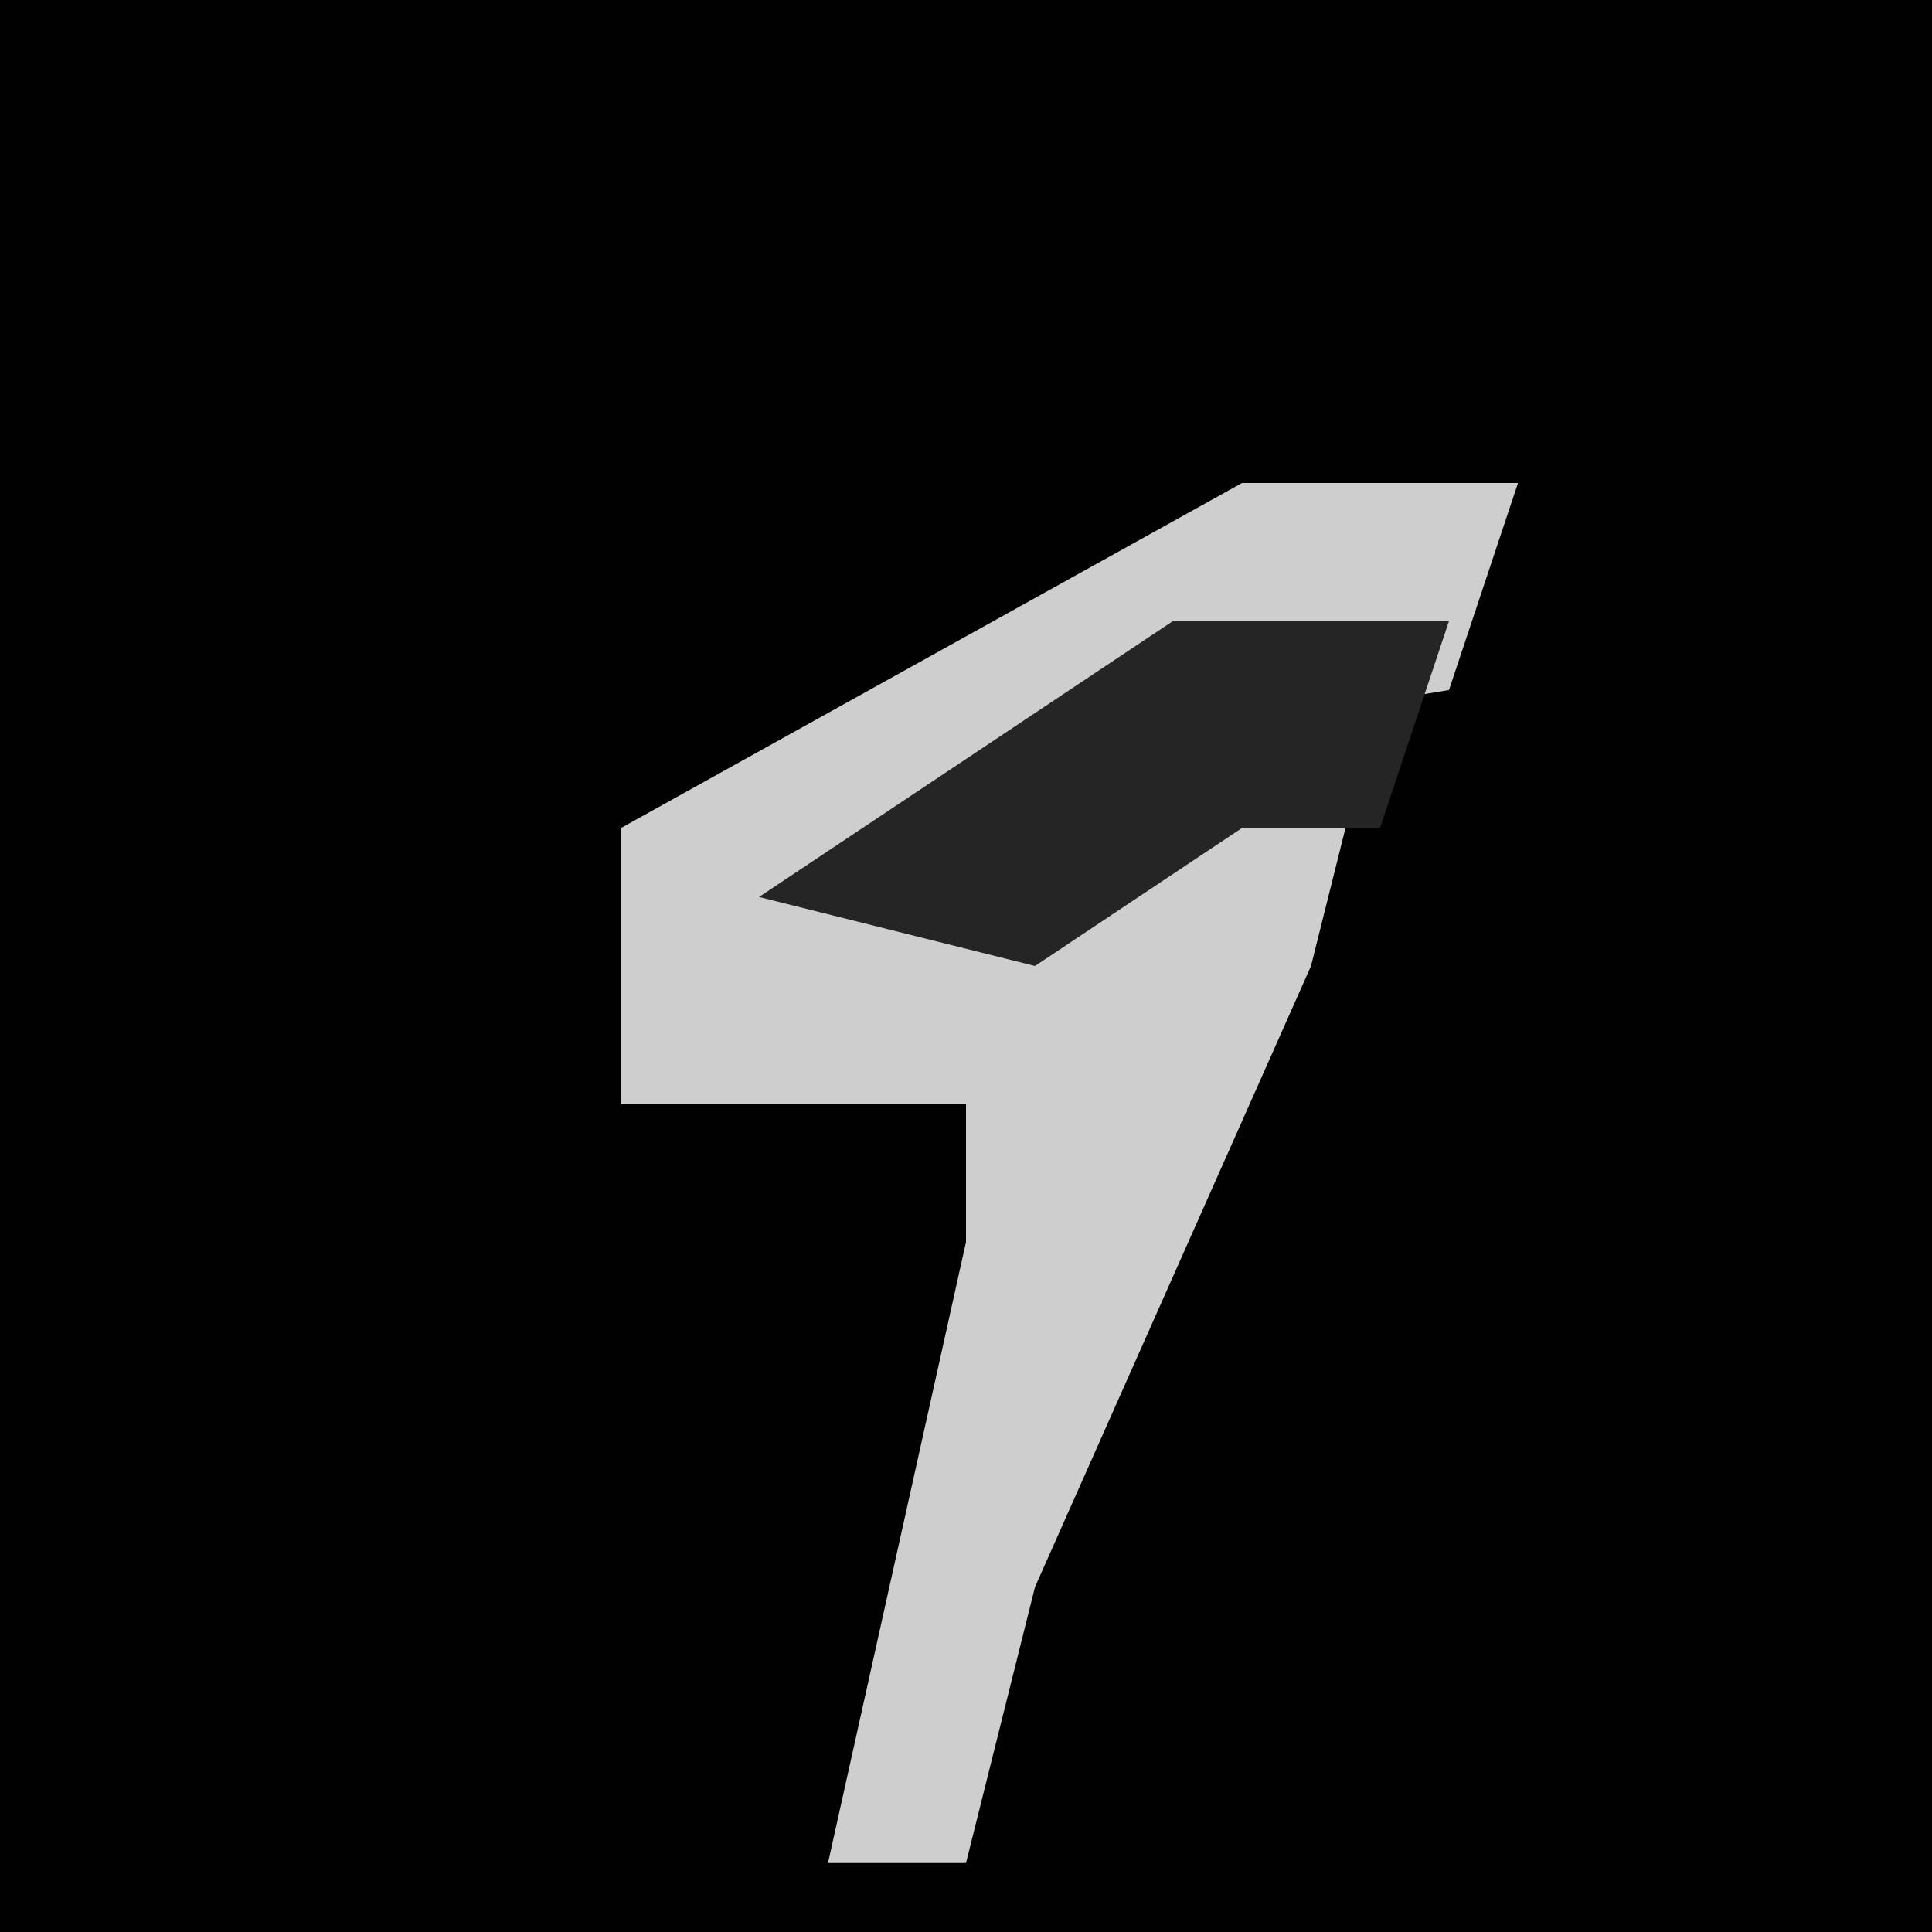 <?xml version="1.0" encoding="UTF-8"?>
<svg version="1.1" xmlns="http://www.w3.org/2000/svg" width="28" height="28">
<path d="M0,0 L28,0 L28,28 L0,28 Z " fill="#010101" transform="translate(0,0)"/>
<path d="M0,0 L4,0 L3,3 L-3,4 L-6,6 L-1,5 L2,3 L1,7 L-3,16 L-4,20 L-6,20 L-4,11 L-4,9 L-9,9 L-9,5 Z " fill="#CECECE" transform="translate(18,7)"/>
<path d="M0,0 L4,0 L3,3 L1,3 L-2,5 L-6,4 Z " fill="#252525" transform="translate(17,9)"/>
</svg>
